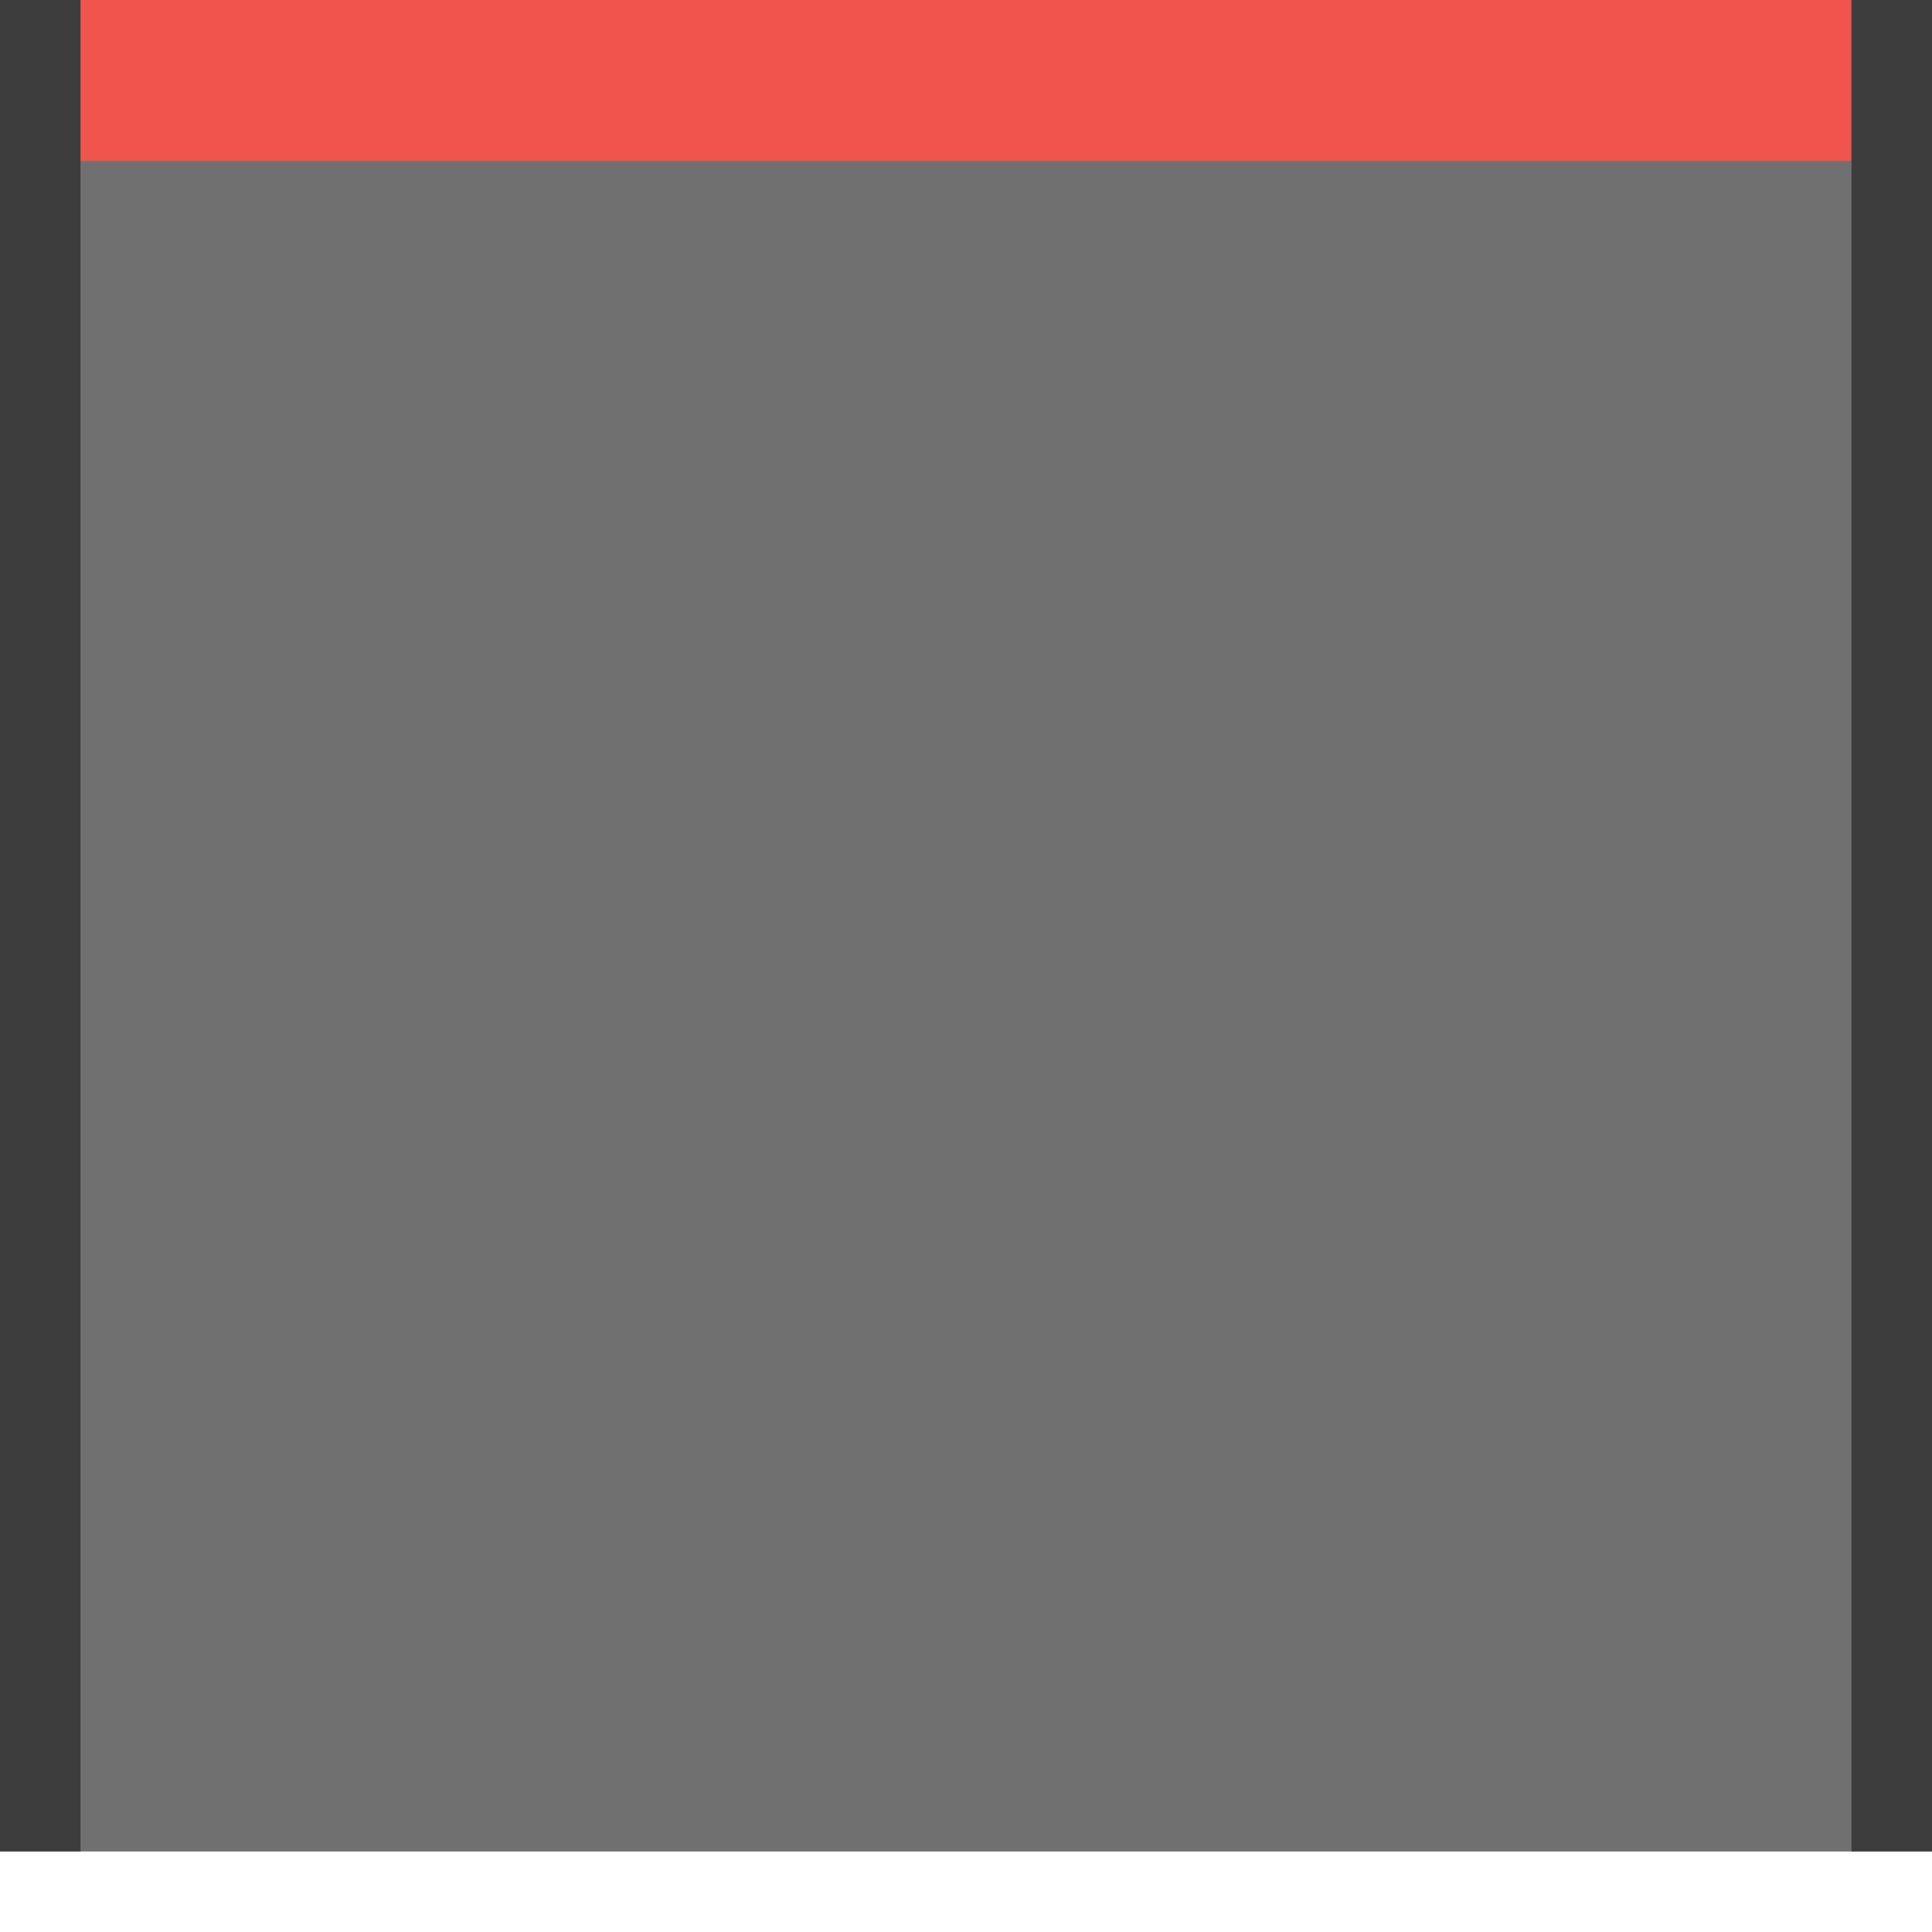 <svg xmlns="http://www.w3.org/2000/svg" xmlns:svg="http://www.w3.org/2000/svg" id="svg11300" width="24" height="24" display="inline" enable-background="new" version="1.0"><g id="layer1" display="inline" transform="translate(0,-276)"><rect id="rect5315-7-0" width="23" height="24" x="276" y="-24" fill="#707070" fill-opacity="1" stroke="none" opacity="1" transform="matrix(0,1,-1,0,0,0)"/><g id="g4148" display="inline" transform="matrix(0.846,0,0,1,0.154,276)"><g id="layer1-5" display="inline" transform="translate(0,-272)"><rect id="rect4270-9" width="26" height="2" x="-27" y="-274" fill="#f0544c" fill-opacity="1" stroke="none" opacity="1" transform="scale(-1,-1)"/></g></g><path id="rect4139" fill="#000" fill-opacity="1" stroke="none" d="M 0 0 L 0 23 L 1 23 L 1 0 L 0 0 z M 23 0 L 23 23 L 24 23 L 24 0 L 23 0 z" opacity=".45" transform="translate(0,276)"/></g></svg>